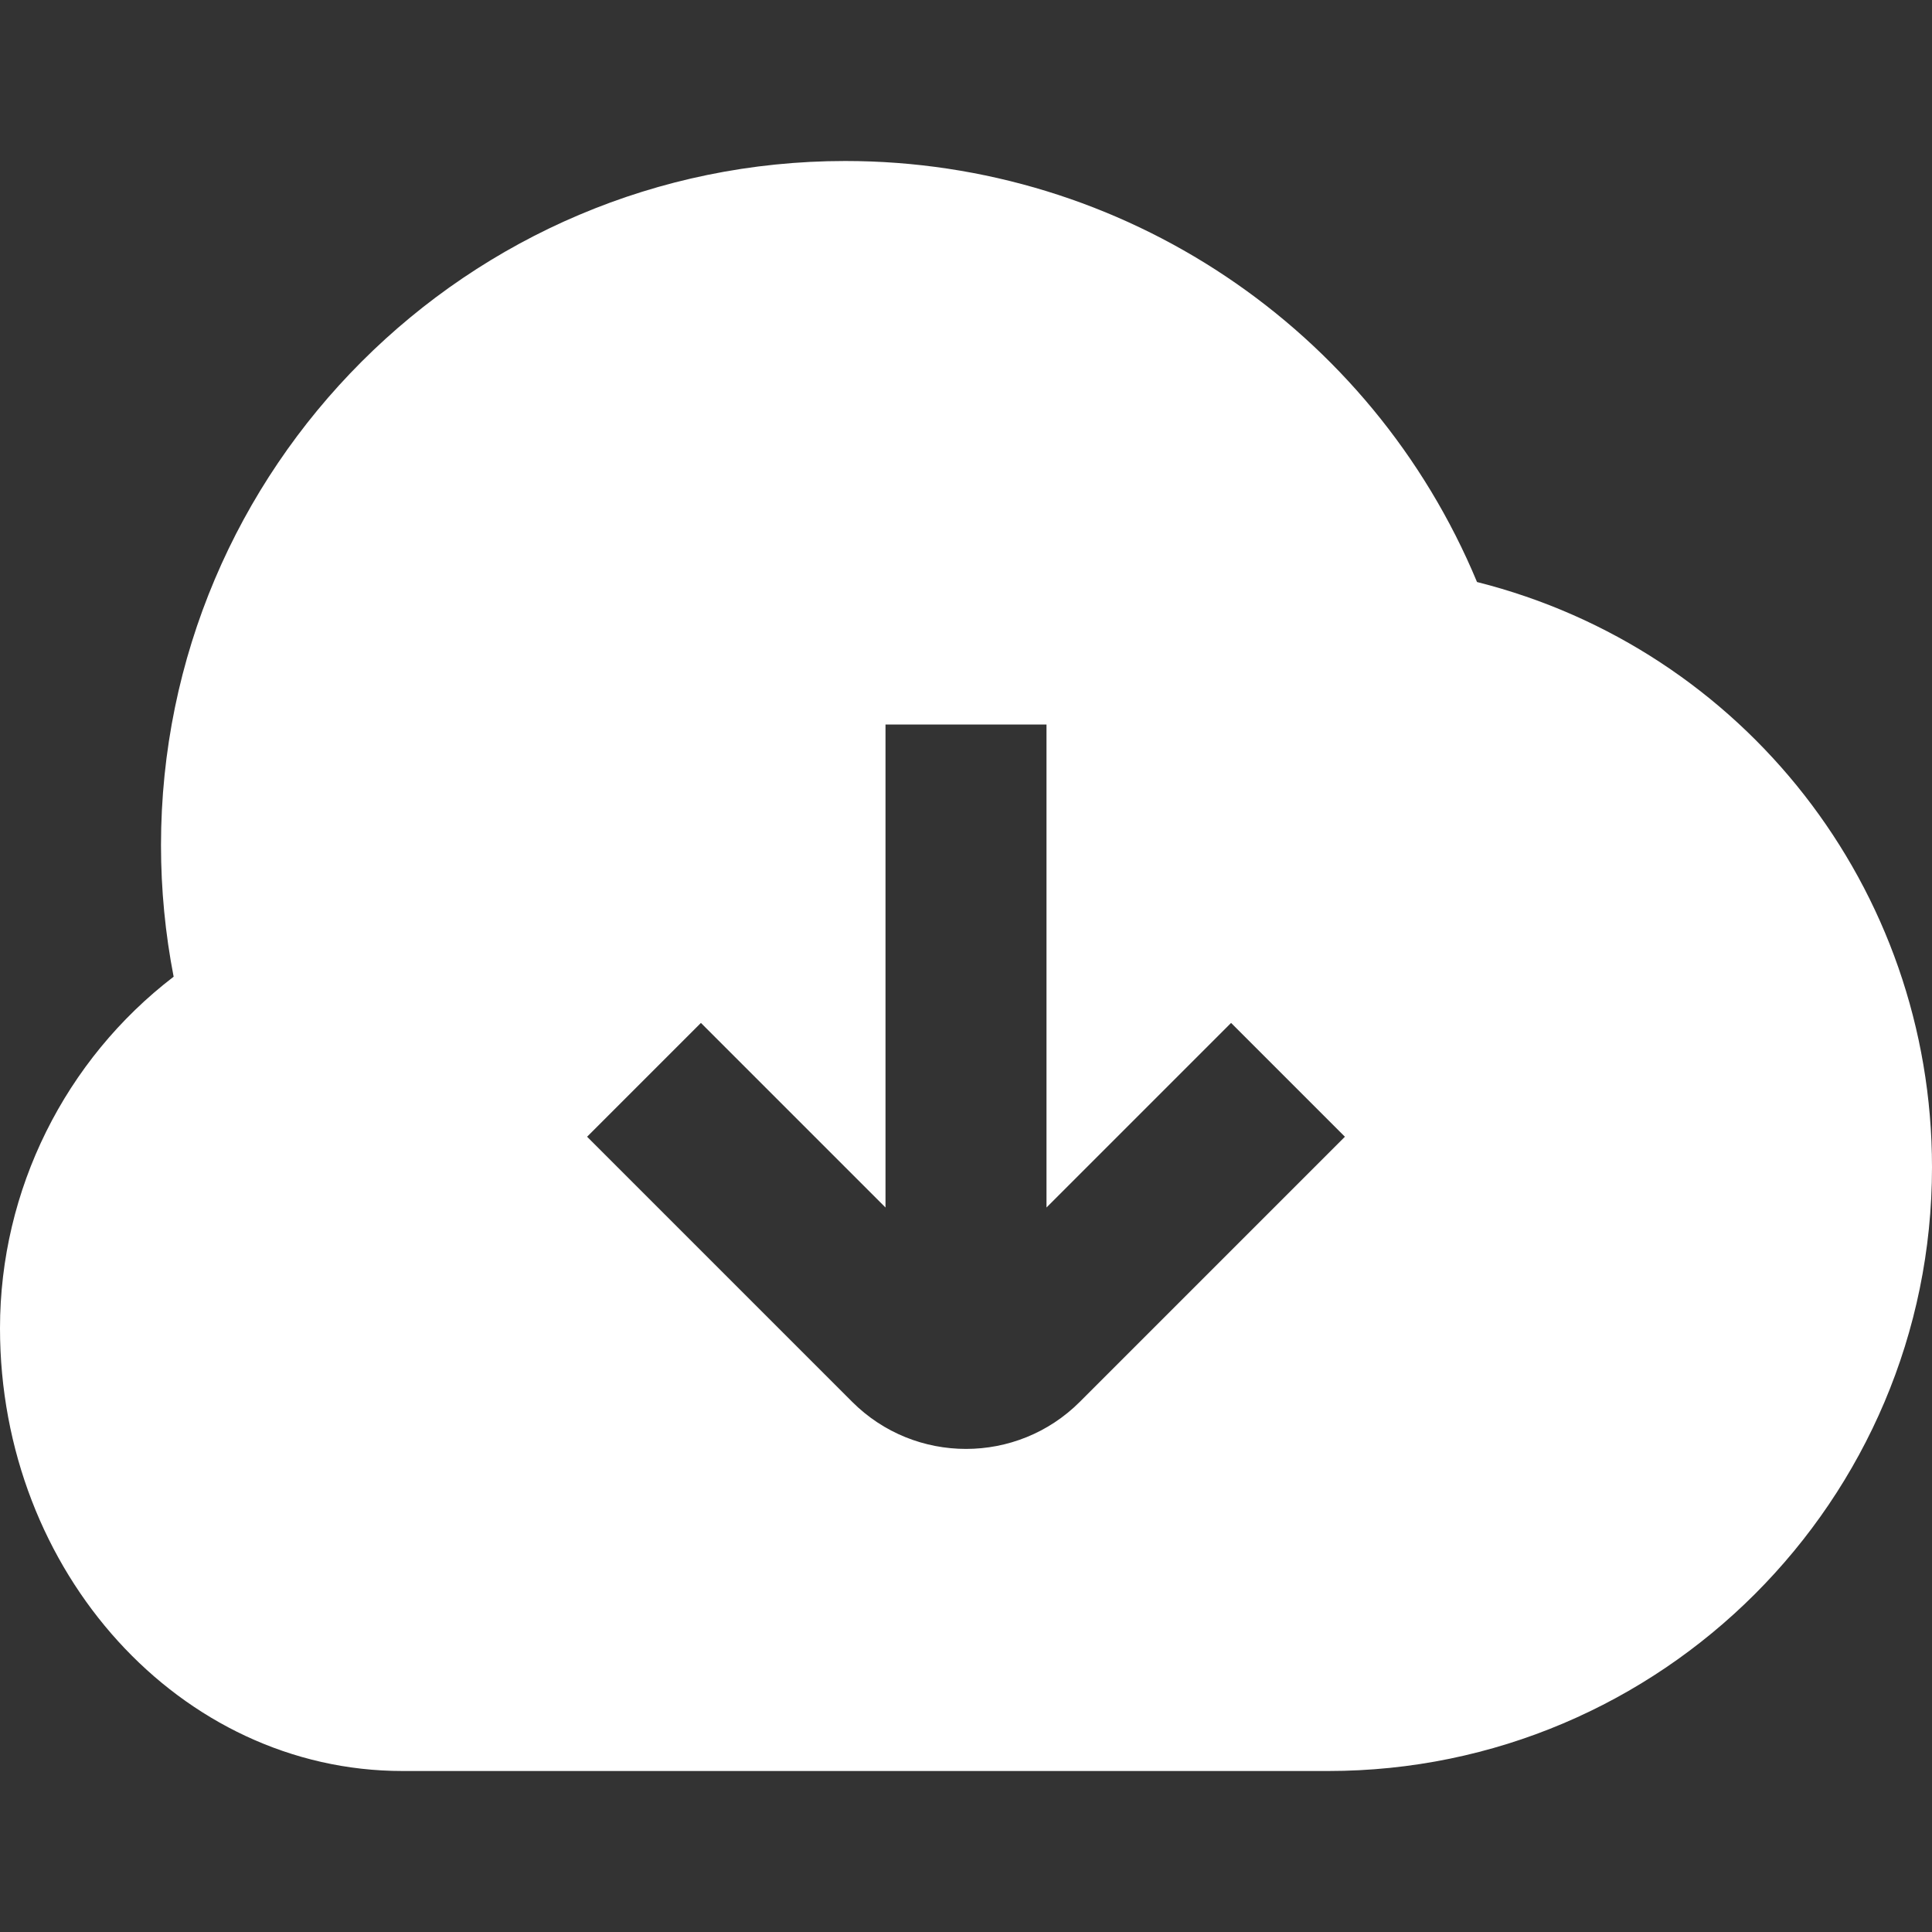 <?xml version="1.0" encoding="UTF-8"?>
<svg xmlns="http://www.w3.org/2000/svg" id="Layer_1" data-name="Layer 1" viewBox="0 0 24 24" width="512" height="512">
<rect x="0" y="0" width="24" height="24" fill="#333333" stroke="none"/>
<path  fill="#ffffff" d="M18.348,7.23c-1.311-3.151-4.395-5.23-7.848-5.23C5.813,2,2,5.813,2,10.5c0,.551,.053,1.097,.157,1.633-1.347,1.032-2.157,2.646-2.157,4.367,0,3.032,2.243,5.5,5,5.5h11.5c4.136,0,7.5-3.364,7.5-7.5,0-3.467-2.344-6.437-5.652-7.27Zm-4.934,10.184c-.39,.39-.902,.585-1.414,.585s-1.024-.195-1.414-.585l-3.293-3.293,1.414-1.414,2.293,2.293v-6h2v6l2.293-2.293,1.414,1.414-3.293,3.293Z"/></svg>
